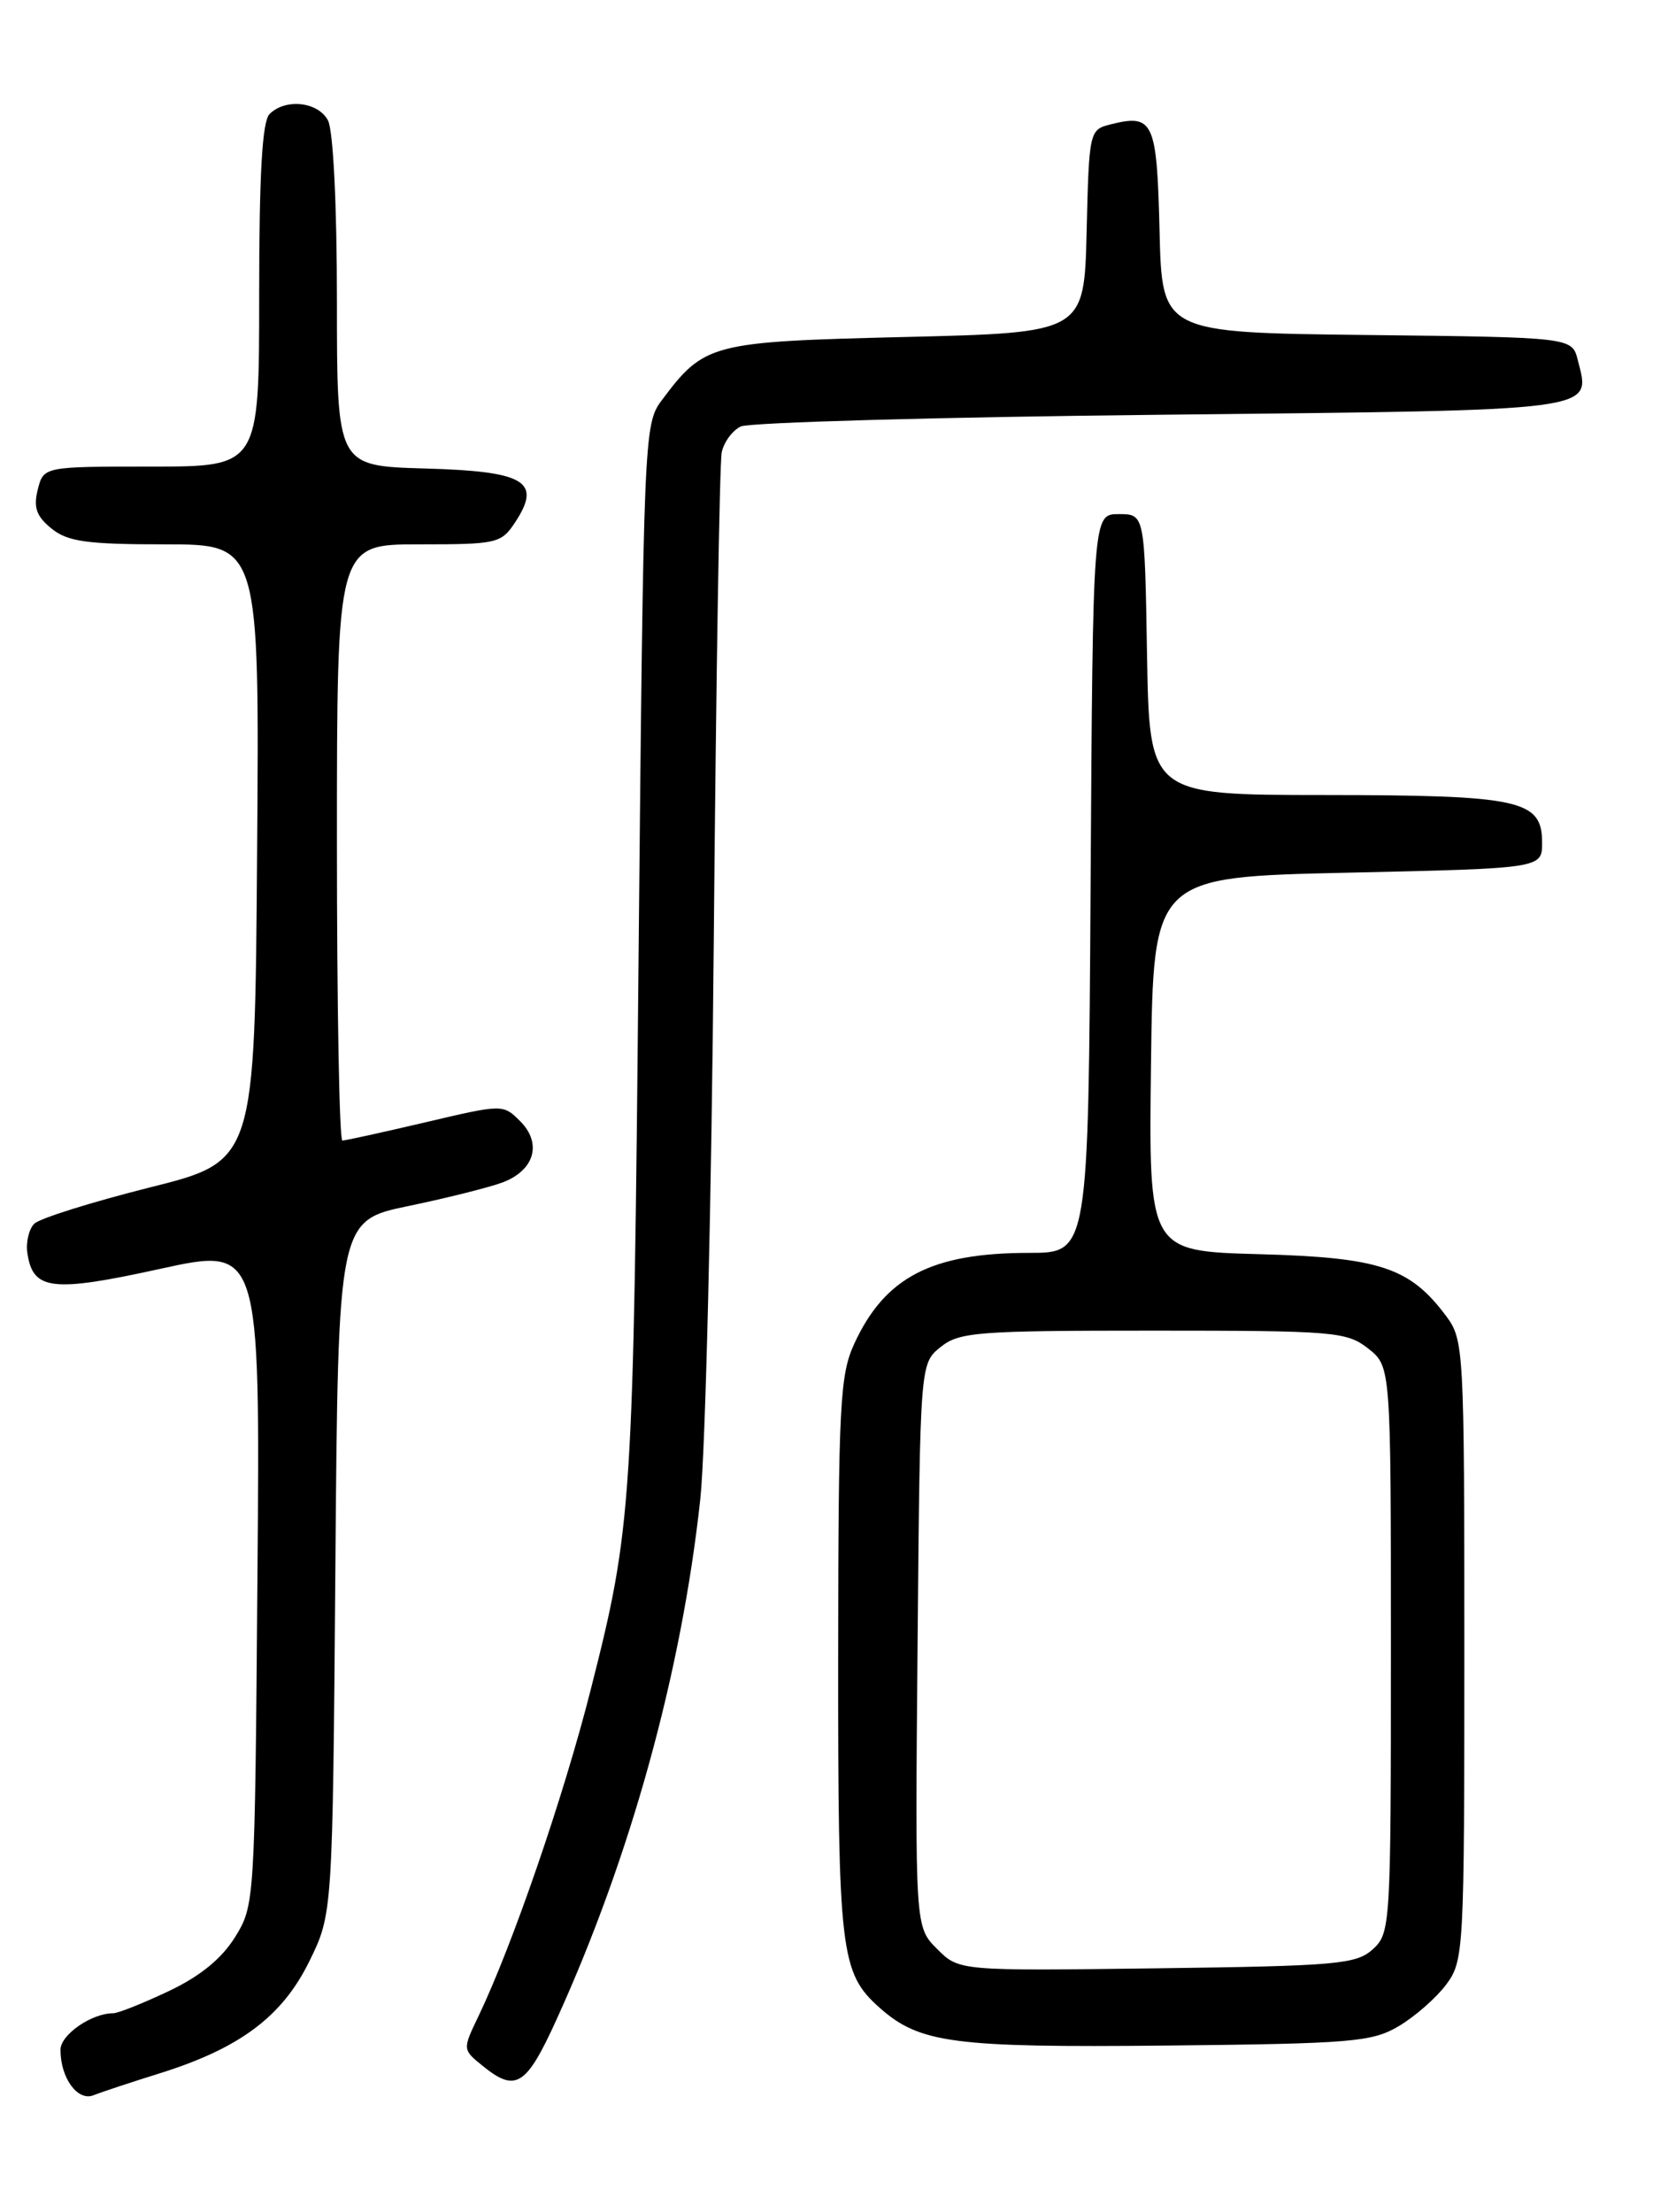 <?xml version="1.0" encoding="UTF-8" standalone="no"?>
<!DOCTYPE svg PUBLIC "-//W3C//DTD SVG 1.1//EN" "http://www.w3.org/Graphics/SVG/1.1/DTD/svg11.dtd" >
<svg xmlns="http://www.w3.org/2000/svg" xmlns:xlink="http://www.w3.org/1999/xlink" version="1.1" viewBox="0 0 194 256">
 <g >
 <path fill="currentColor"
d=" M 18.50 239.95 C 27.76 237.05 32.66 233.39 35.80 227.00 C 38.50 221.50 38.50 221.50 38.82 181.38 C 39.14 141.26 39.14 141.26 47.32 139.57 C 51.82 138.63 56.72 137.40 58.22 136.83 C 61.88 135.42 62.76 132.32 60.22 129.77 C 58.23 127.78 58.21 127.78 49.24 129.89 C 44.30 131.05 39.97 132.00 39.63 132.00 C 39.28 132.00 39.00 116.47 39.00 97.50 C 39.00 63.00 39.00 63.00 48.48 63.00 C 57.58 63.00 58.02 62.90 59.66 60.40 C 62.74 55.70 60.76 54.54 49.14 54.22 C 39.00 53.93 39.00 53.93 39.00 34.90 C 39.00 23.69 38.57 15.07 37.96 13.93 C 36.81 11.77 33.04 11.36 31.20 13.20 C 30.35 14.05 30.00 20.13 30.00 34.20 C 30.00 54.00 30.00 54.00 17.52 54.00 C 5.04 54.00 5.04 54.00 4.37 56.67 C 3.85 58.73 4.21 59.75 5.96 61.17 C 7.84 62.69 10.05 63.00 19.12 63.00 C 30.03 63.00 30.03 63.00 29.76 98.69 C 29.50 134.39 29.50 134.39 17.29 137.44 C 10.58 139.13 4.58 141.01 3.96 141.63 C 3.34 142.26 2.98 143.79 3.17 145.03 C 3.80 149.33 6.00 149.60 18.49 146.86 C 30.11 144.31 30.11 144.31 29.80 182.41 C 29.50 220.17 29.48 220.53 27.20 224.20 C 25.65 226.69 23.14 228.74 19.51 230.45 C 16.55 231.85 13.67 233.00 13.11 233.00 C 10.59 233.00 7.00 235.49 7.00 237.23 C 7.00 240.50 8.98 243.22 10.83 242.49 C 11.75 242.12 15.20 240.98 18.50 239.95 Z  M 64.41 233.75 C 72.99 214.90 78.89 193.56 81.06 173.50 C 81.66 168.00 82.36 138.98 82.62 109.00 C 82.88 79.02 83.29 53.54 83.54 52.36 C 83.78 51.18 84.77 49.83 85.74 49.36 C 86.71 48.89 108.60 48.27 134.39 48.00 C 185.70 47.45 184.14 47.66 182.63 41.67 C 181.97 39.04 181.97 39.04 158.24 38.77 C 134.50 38.50 134.50 38.50 134.22 26.71 C 133.91 14.01 133.52 13.15 128.53 14.40 C 126.10 15.01 126.06 15.22 125.78 26.76 C 125.50 38.50 125.50 38.50 104.82 39.00 C 82.20 39.55 81.54 39.72 76.56 46.38 C 74.55 49.08 74.49 50.55 73.92 110.32 C 73.32 174.34 73.17 176.68 68.39 195.50 C 65.26 207.87 59.34 225.08 55.38 233.35 C 53.53 237.20 53.53 237.20 55.88 239.10 C 59.70 242.20 60.91 241.44 64.41 233.75 Z  M 161.90 234.50 C 163.76 233.40 166.24 231.23 167.40 229.68 C 169.44 226.93 169.50 225.89 169.50 191.00 C 169.50 156.11 169.44 155.07 167.40 152.32 C 163.19 146.68 159.72 145.53 145.73 145.15 C 132.96 144.80 132.96 144.80 133.23 123.15 C 133.50 101.50 133.50 101.50 156.00 101.00 C 178.50 100.50 178.50 100.50 178.50 97.53 C 178.50 92.57 176.02 92.03 153.27 92.01 C 133.05 92.00 133.05 92.00 132.77 75.75 C 132.50 59.50 132.50 59.50 129.50 59.50 C 126.50 59.50 126.50 59.50 126.24 102.25 C 125.98 145.00 125.98 145.00 119.14 145.00 C 107.84 145.00 102.44 147.80 98.89 155.50 C 97.22 159.12 97.04 162.54 97.02 191.78 C 97.00 225.95 97.28 228.32 101.80 232.35 C 106.43 236.47 110.33 236.99 135.00 236.74 C 156.45 236.52 158.80 236.33 161.90 234.50 Z  M 108.47 225.56 C 105.92 223.01 105.92 223.01 106.21 190.42 C 106.50 157.82 106.50 157.82 108.86 155.91 C 111.03 154.16 113.06 154.00 133.48 154.00 C 154.48 154.00 155.88 154.12 158.37 156.07 C 161.00 158.15 161.00 158.15 161.00 190.92 C 161.00 222.95 160.95 223.73 158.90 225.60 C 156.98 227.33 154.76 227.53 133.90 227.80 C 111.01 228.10 111.01 228.10 108.47 225.56 Z "/>
</g>
</svg>